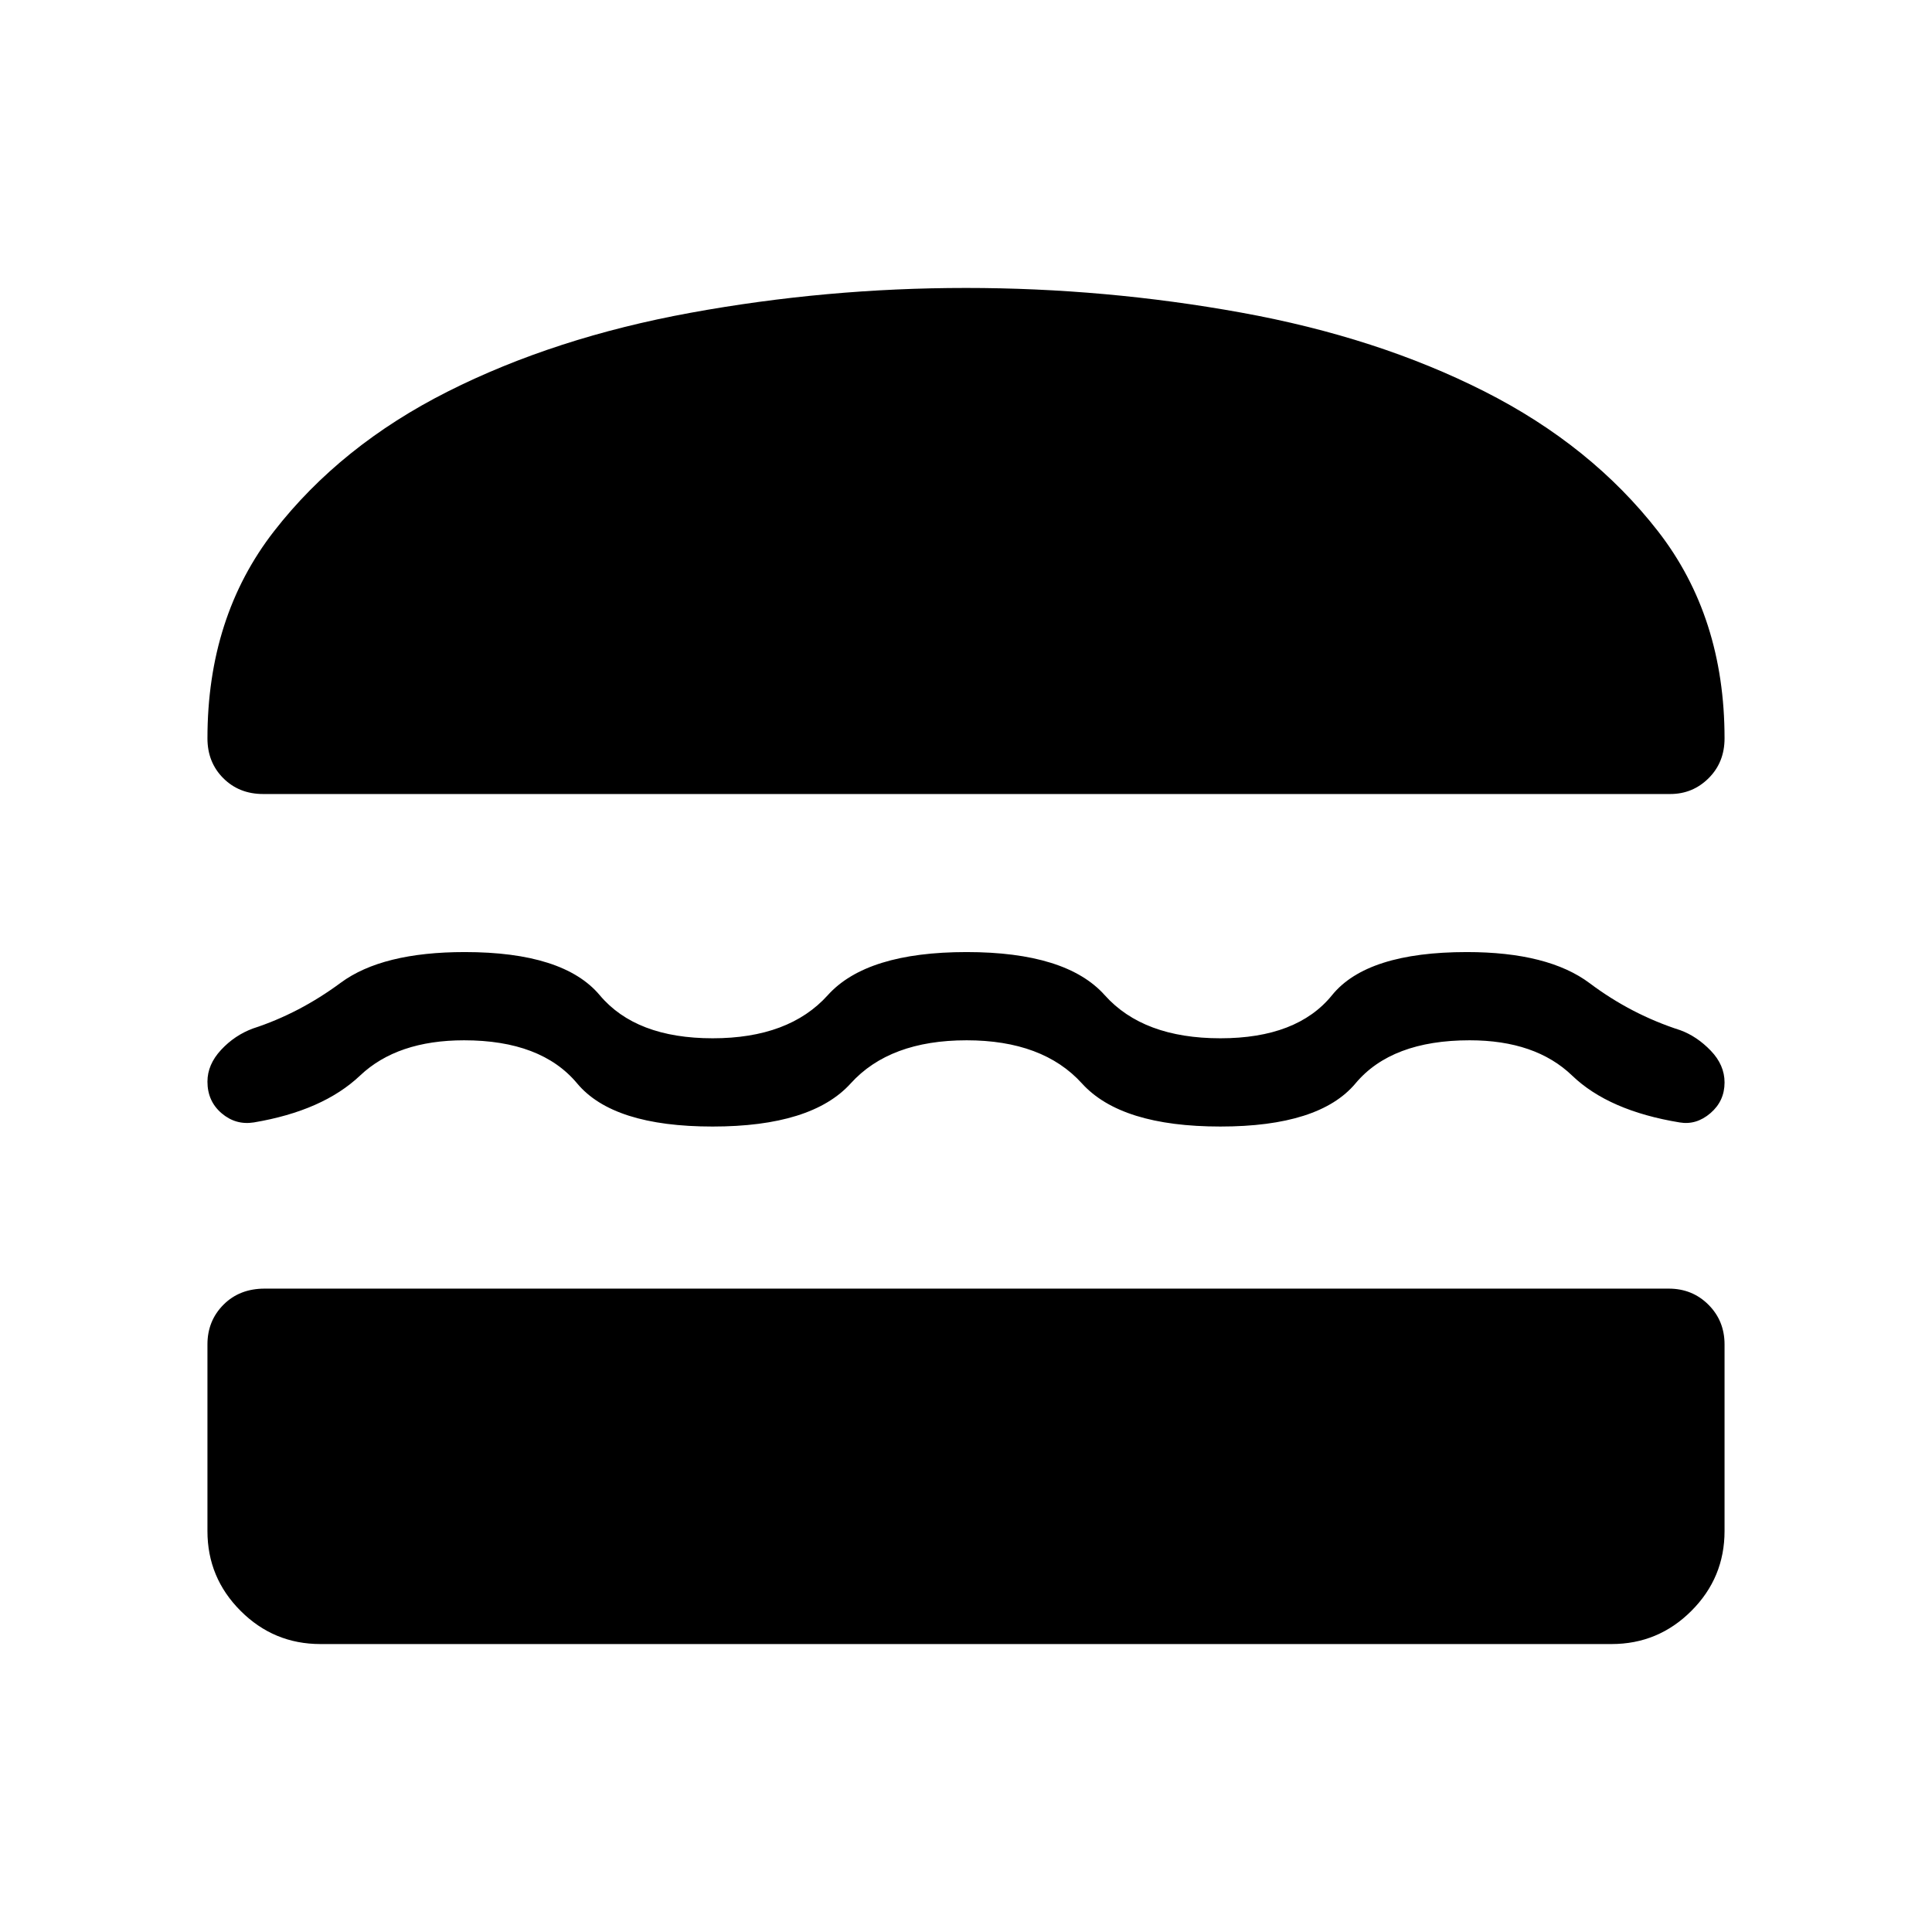 <svg xmlns="http://www.w3.org/2000/svg" height="48" viewBox="0 -960 960 960" width="48"><path d="M159.23-143.08q-23.2 0-39.67-16.48-16.48-16.47-16.48-39.67v-92.73q0-11.74 7.96-19.73 7.96-8 20.46-8h697.69q11.73 0 19.73 8 8 7.99 8 19.73v92.73q0 23.2-16.48 39.67-16.47 16.48-39.67 16.48H159.23Zm321.02-300q-38.13 0-57.54 21.42-19.4 21.43-68.64 21.43-49.43 0-67.29-21.43-17.86-21.42-56.18-21.42-33.18 0-51.68 17.52t-52.8 23.29q-9 1.42-16.02-4.57-7.02-6-7.02-15.7 0-8.5 6.78-15.79 6.78-7.29 15.87-10.63 22.94-7.46 43.57-22.71 20.64-15.25 61.64-15.25 49.06 0 67.06 21.42 17.99 21.42 56.12 21.42 37.93 0 57.2-21.42 19.28-21.42 68.98-21.42 49.5 0 68.64 21.42t57.46 21.42q38.14 0 55.48-21.42 17.35-21.42 67-21.42 40.43 0 61.06 15.5 20.64 15.5 45.02 23.34 8.28 3.05 15.12 10.17t6.84 15.78q0 9.24-7.02 15.26t-15.32 4.6q-35.2-5.77-53.41-23.29-18.21-17.52-50.91-17.52-38.8 0-56.72 21.42-17.93 21.43-67.14 21.43-49.4 0-68.8-21.43-19.41-21.42-57.35-21.42Zm-.36-373.84q69.25 0 136.91 12.26 67.67 12.26 120.8 39.15 53.13 26.9 86.23 69.46 33.09 42.56 33.09 102.93 0 11.93-7.9 19.79-7.9 7.87-19.06 7.87H130.73q-11.92 0-19.79-7.87-7.86-7.86-7.86-19.79 0-60.37 33.09-102.93 33.1-42.56 86.28-69.38 53.18-26.81 120.69-39.15 67.5-12.34 136.75-12.34Z"/></svg>